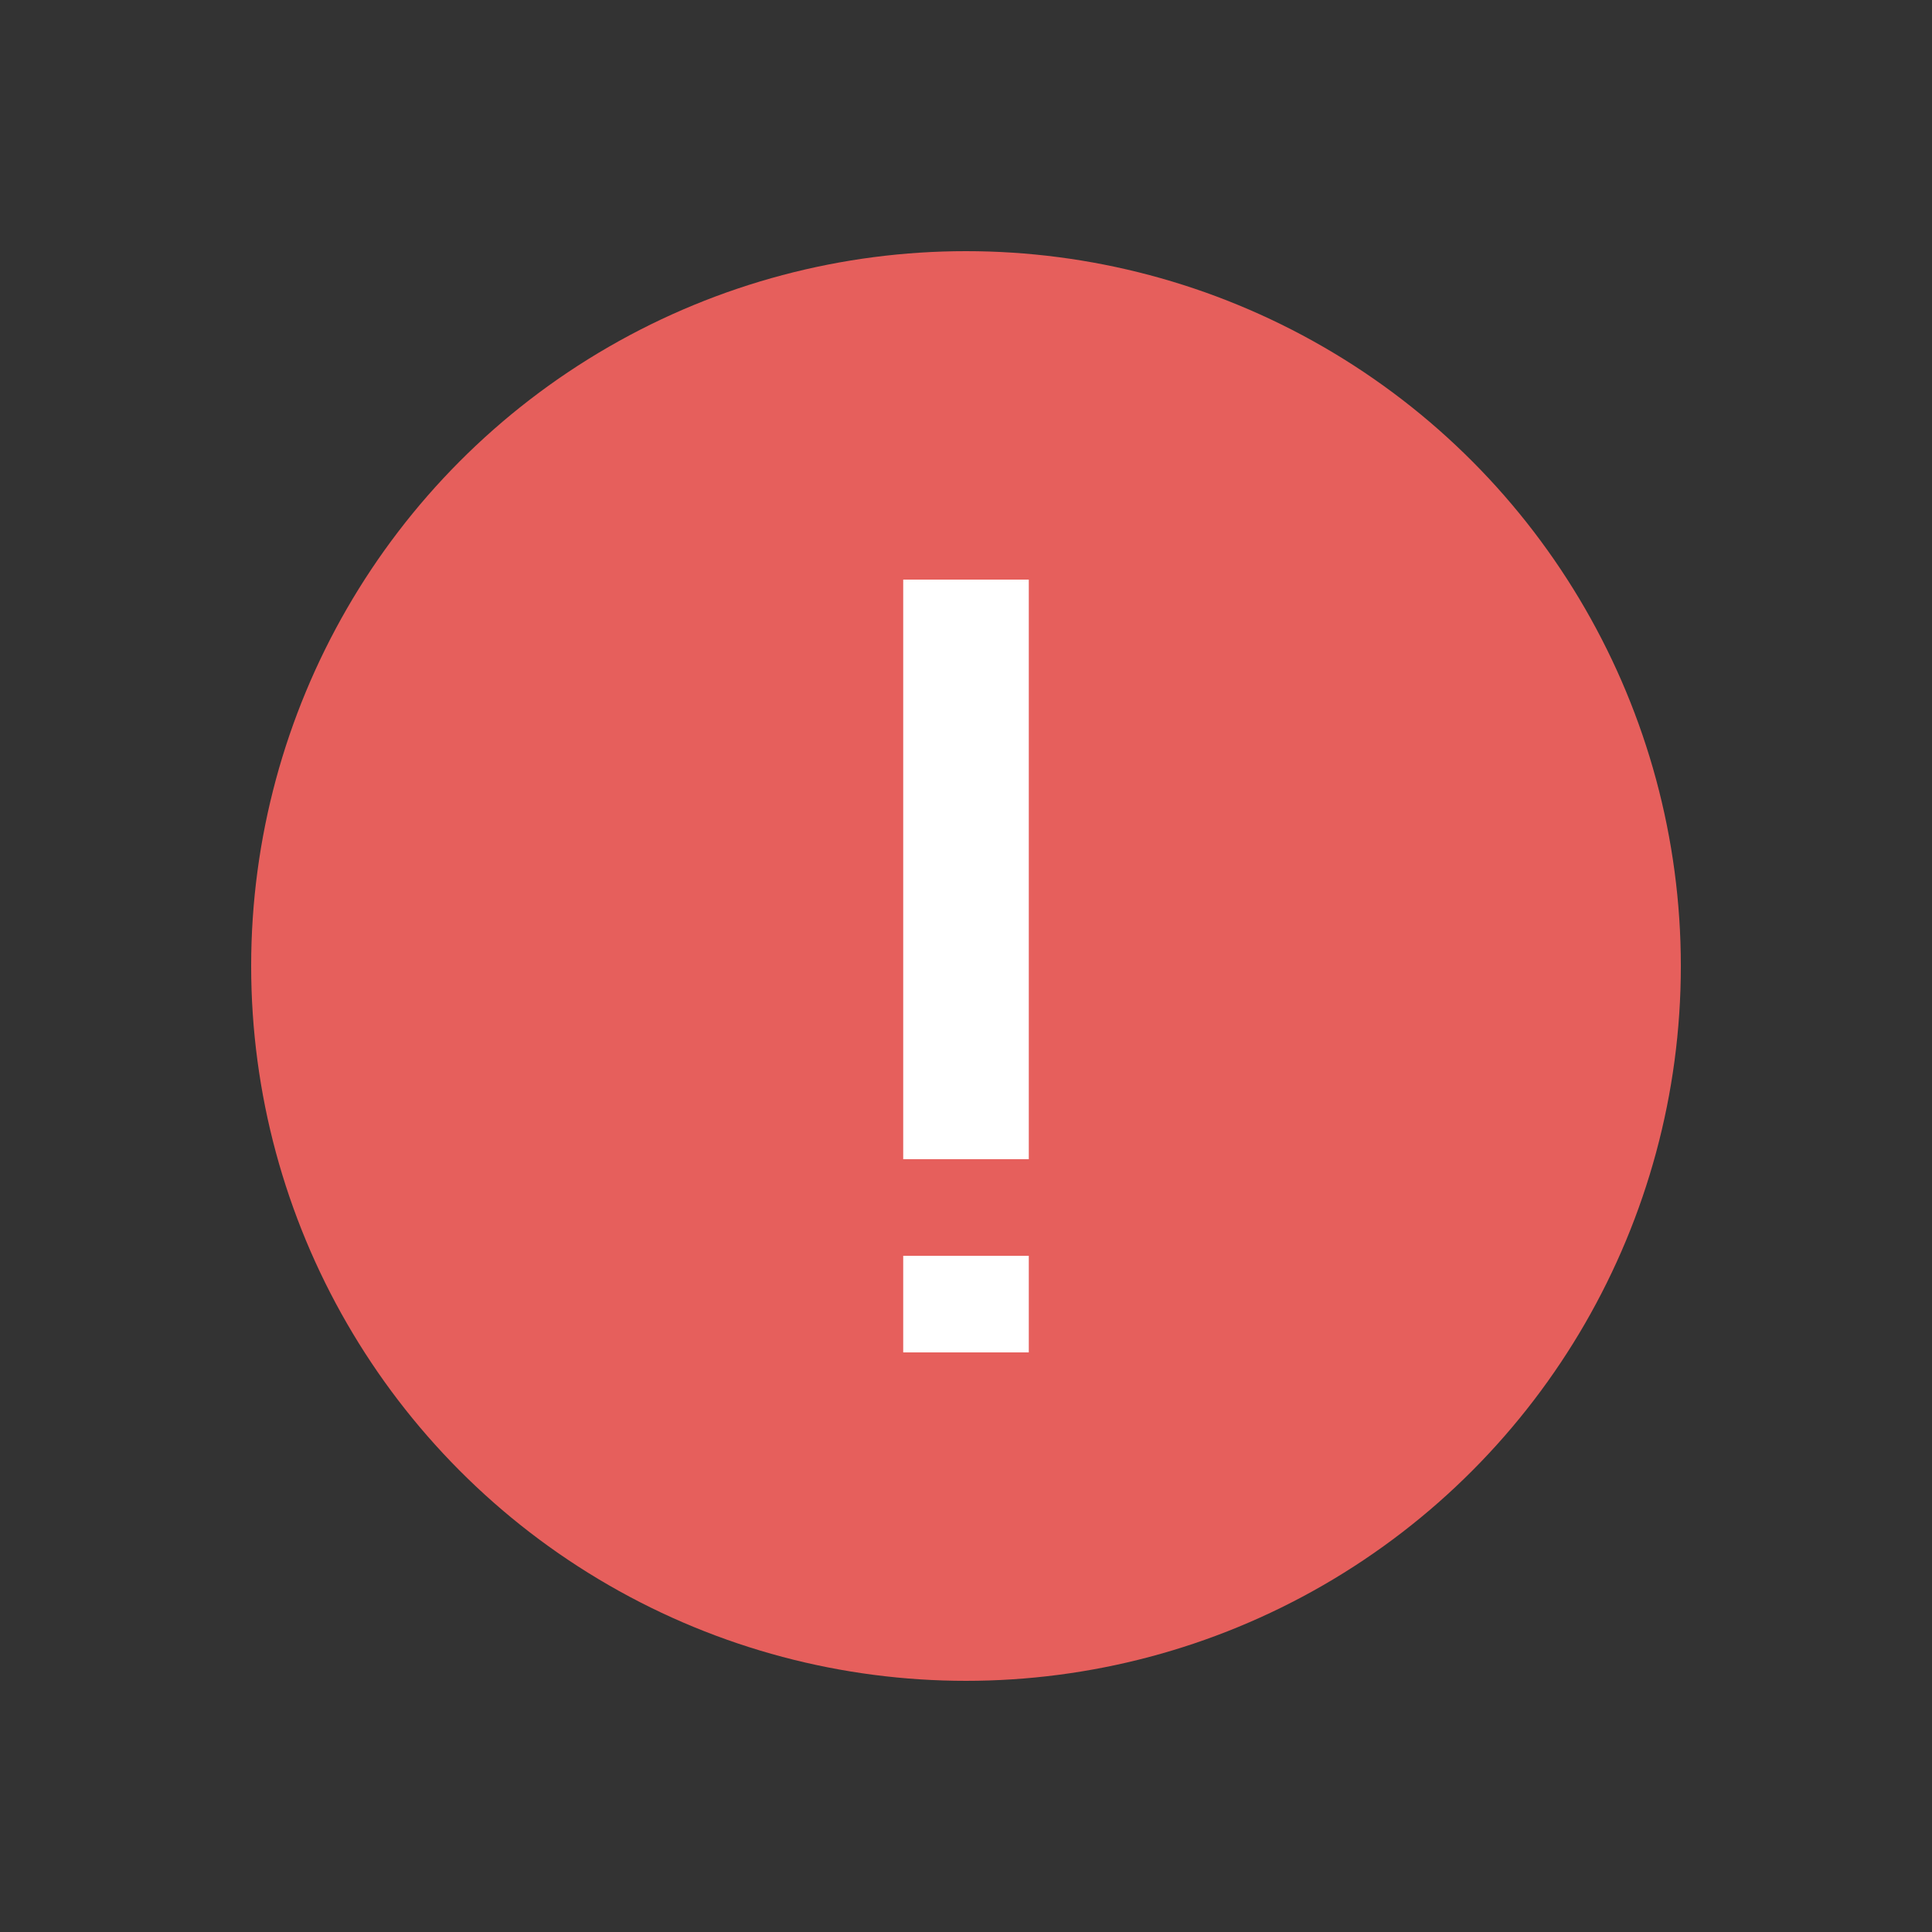 <svg
  width="20"
  height="20"
  viewBox="0 0 20 20"
  fill="none"
  xmlns="http://www.w3.org/2000/svg"
>
  <rect x="0" y="0" width="20" height="20" fill="#333333" stroke="none"/>
  <circle
    cx="10"
    cy="10"
    r="6.75"
    fill="#E65F5C"
    stroke="#E65F5C"
    stroke-width="1.3"
  />
  <path d="M10 12L10 6" stroke="white" stroke-width="1.3" />
  <path d="M10 14L10 13" stroke="white" stroke-width="1.3" />
</svg>
